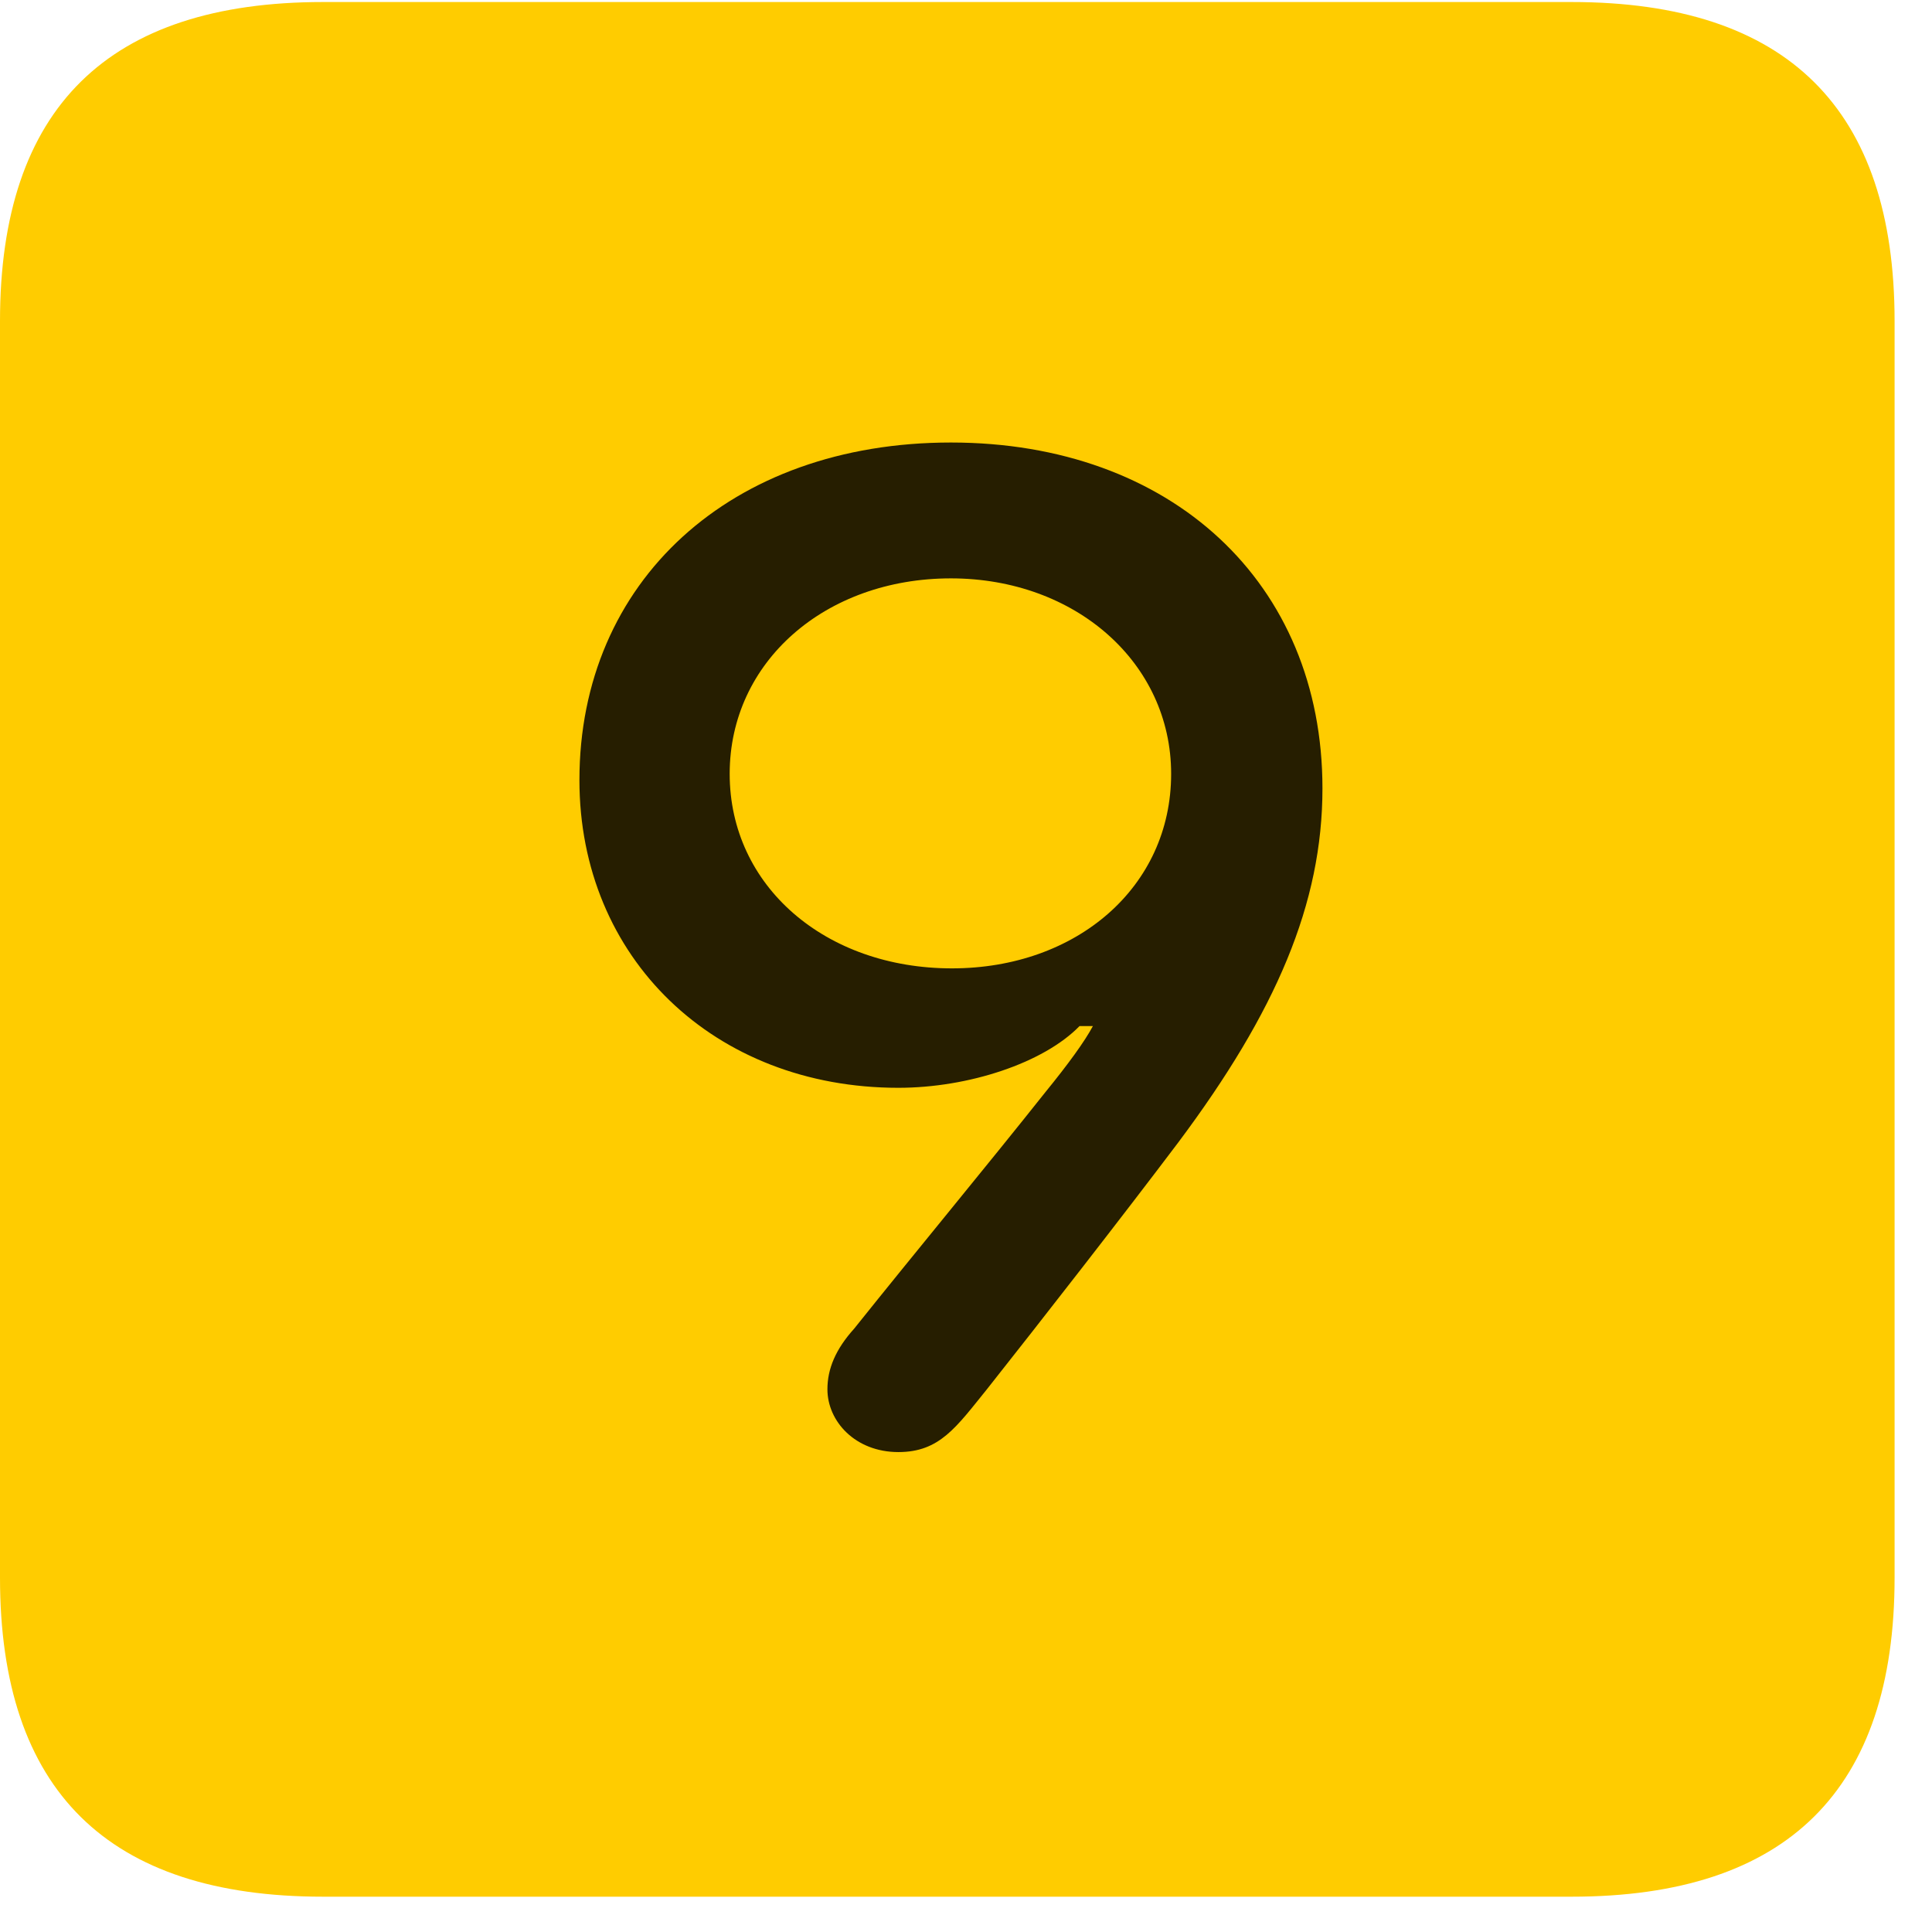 <svg width="22" height="22" viewBox="0 0 22 22" fill="none" xmlns="http://www.w3.org/2000/svg">
<path d="M3.68 21.598H17.895C20.355 21.598 21.574 20.379 21.574 17.965V3.656C21.574 1.242 20.355 0.023 17.895 0.023H3.68C1.23 0.023 0 1.23 0 3.656V17.965C0 20.391 1.23 21.598 3.68 21.598Z" fill="#FFCC00"/>
<path d="M6.598 8.883C6.598 6.621 8.32 5.039 10.828 5.039C13.336 5.039 15.059 6.633 15.059 8.977C15.059 10.289 14.531 11.52 13.418 13.008C12.773 13.863 11.859 15.035 11.238 15.82C10.887 16.254 10.699 16.535 10.23 16.535C9.738 16.535 9.422 16.184 9.422 15.82C9.422 15.586 9.516 15.363 9.727 15.129C10.43 14.25 11.227 13.289 11.906 12.434C12.164 12.117 12.352 11.859 12.445 11.684H12.293C11.883 12.105 11.027 12.387 10.23 12.387C8.133 12.387 6.598 10.91 6.598 8.883ZM8.309 8.812C8.309 10.09 9.398 11.027 10.84 11.027C12.258 11.027 13.336 10.102 13.336 8.812C13.336 7.547 12.246 6.586 10.828 6.586C9.398 6.586 8.309 7.535 8.309 8.812Z" fill="black" fill-opacity="0.85"/>
</svg>
